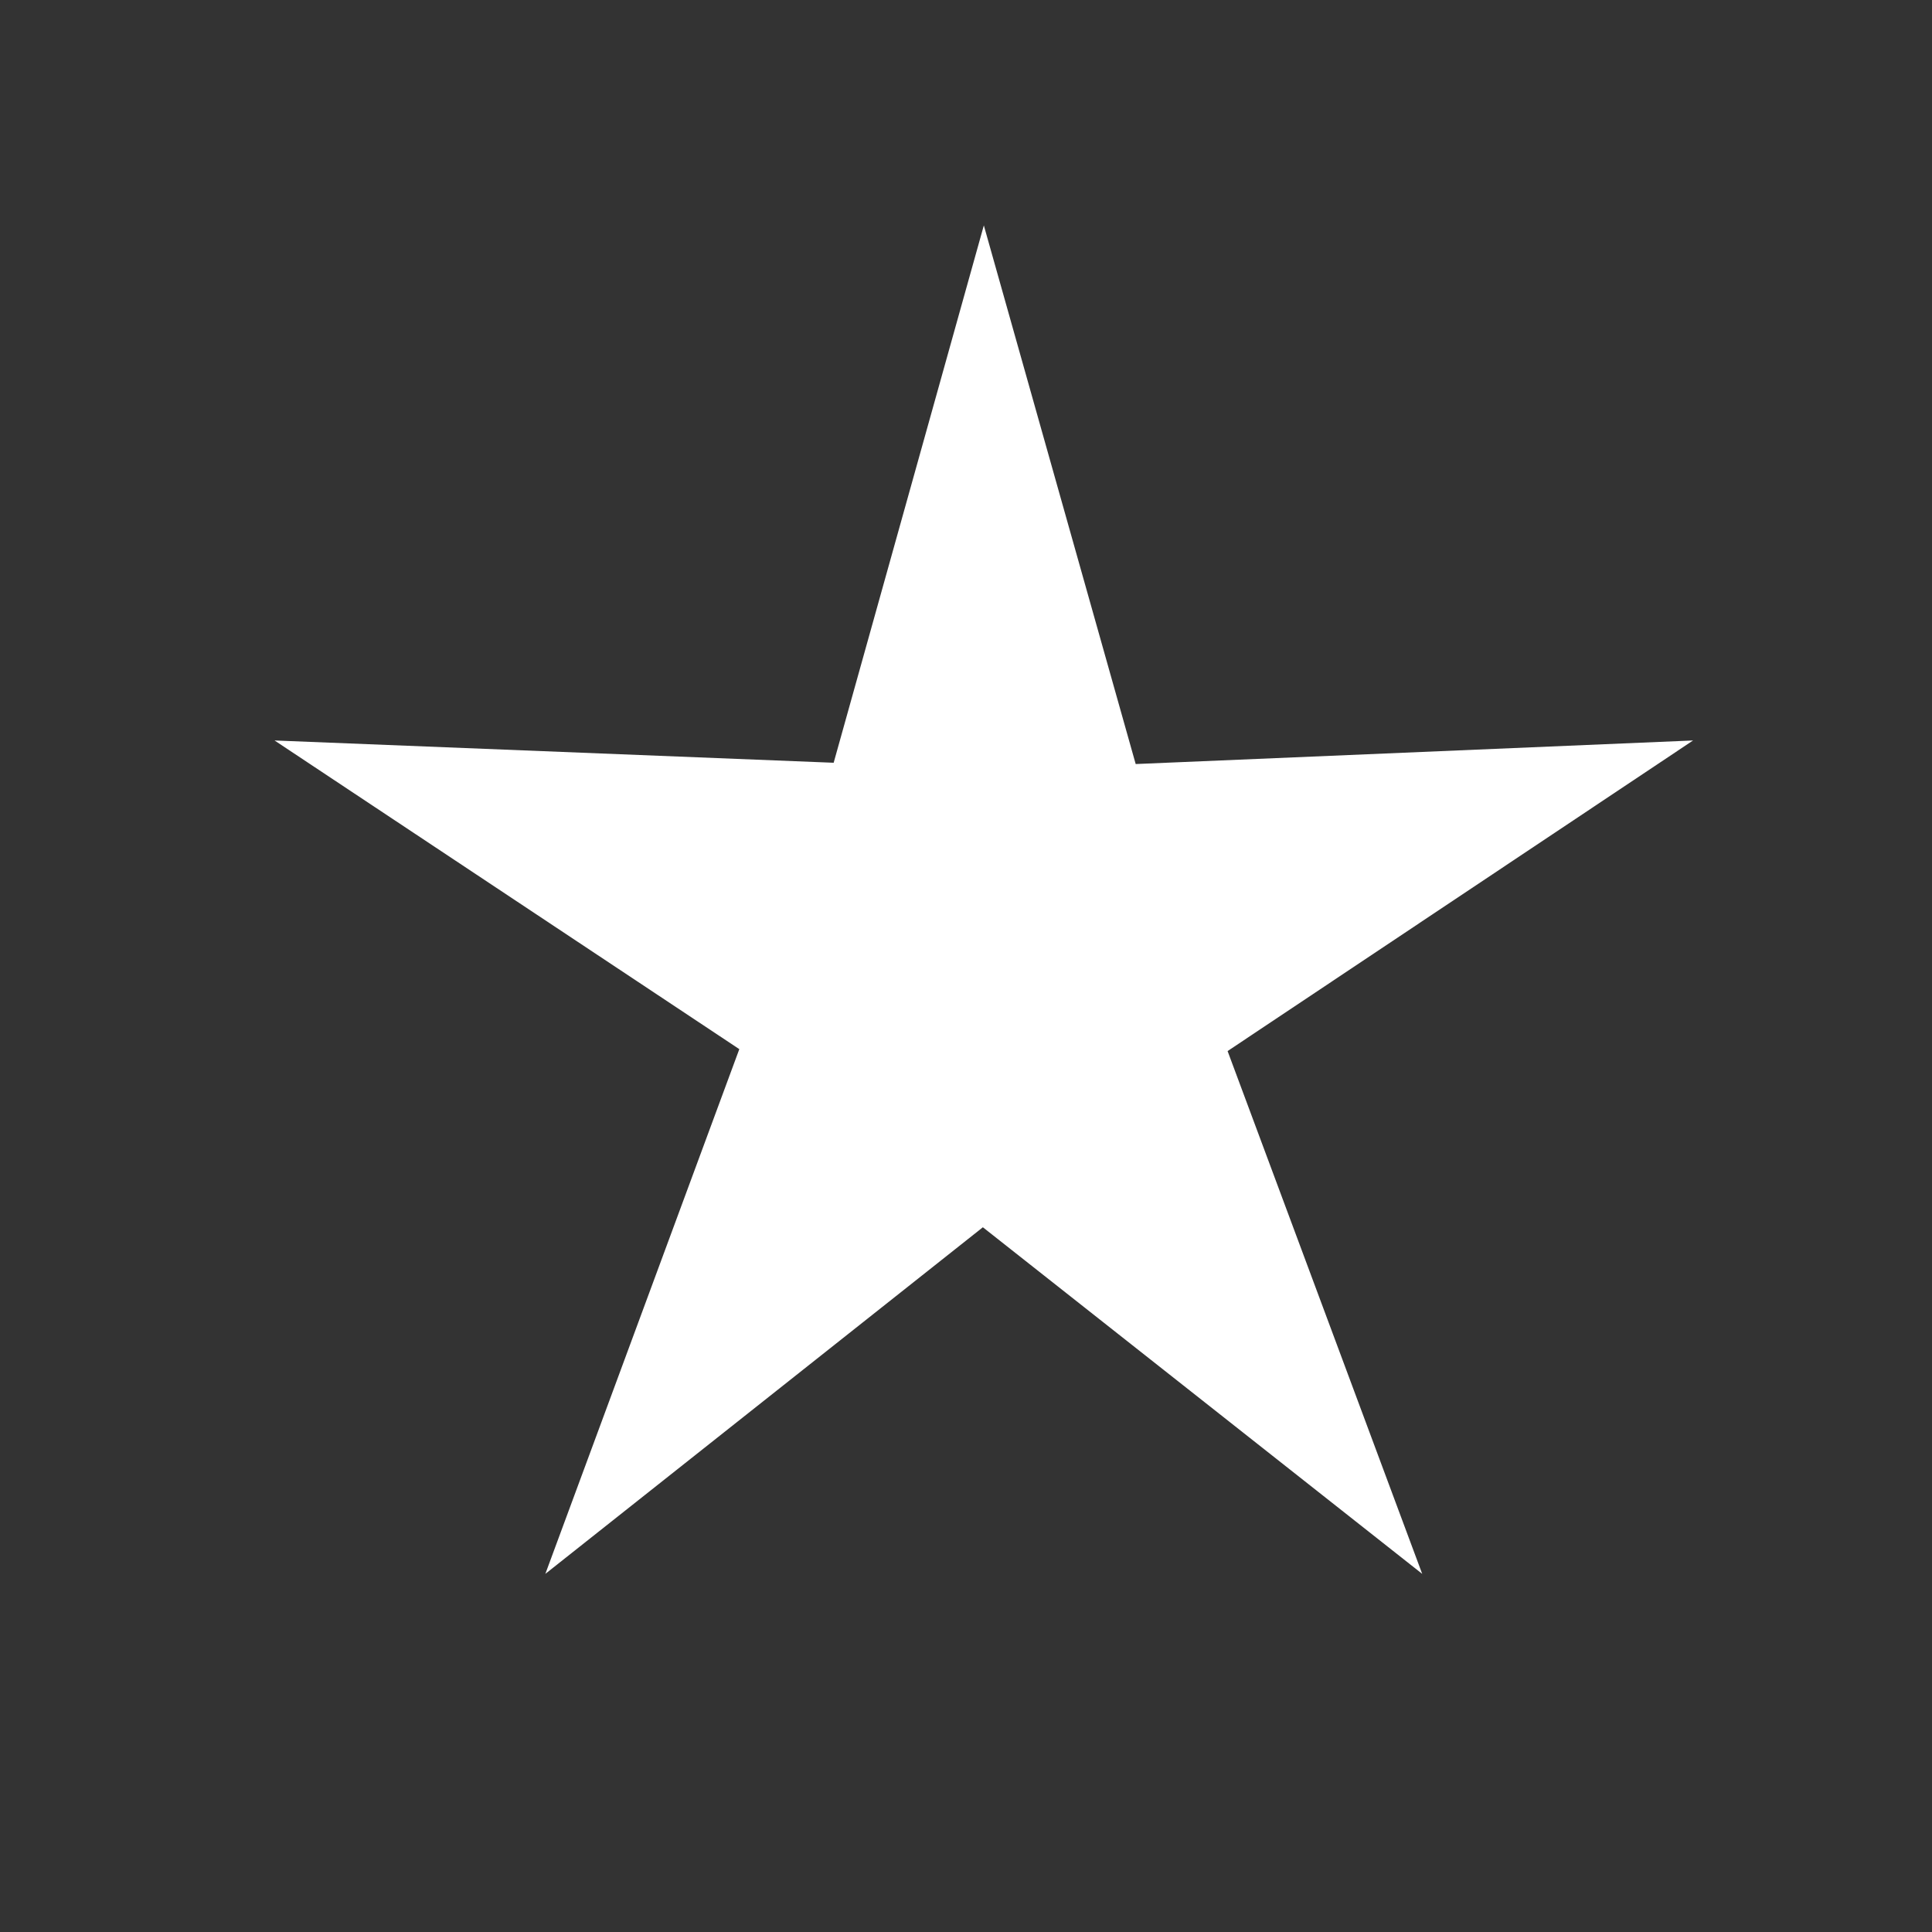 <?xml version="1.0" encoding="utf-8"?>
<!-- Generator: Adobe Illustrator 16.0.0, SVG Export Plug-In . SVG Version: 6.00 Build 0)  -->
<!DOCTYPE svg PUBLIC "-//W3C//DTD SVG 1.1//EN" "http://www.w3.org/Graphics/SVG/1.1/DTD/svg11.dtd">
<svg version="1.1" id="Layer_1" xmlns="http://www.w3.org/2000/svg" xmlns:xlink="http://www.w3.org/1999/xlink" x="0px" y="0px"
	 width="30px" height="30px" viewBox="0 0 30 30" enable-background="new 0 0 30 30" xml:space="preserve">
<rect x="0" y="0" width="30" height="30" fill="#333333" stroke="none"/>
<polygon fill-rule="evenodd" clip-rule="evenodd" fill="#FFFFFF" points="15.277,3.5 17.635,11.864 26.29,11.498 19.062,16.321 
	22.084,24.439 15.262,19.057 8.468,24.439 11.48,16.291 4.263,11.498 12.945,11.844 "/>
</svg>

